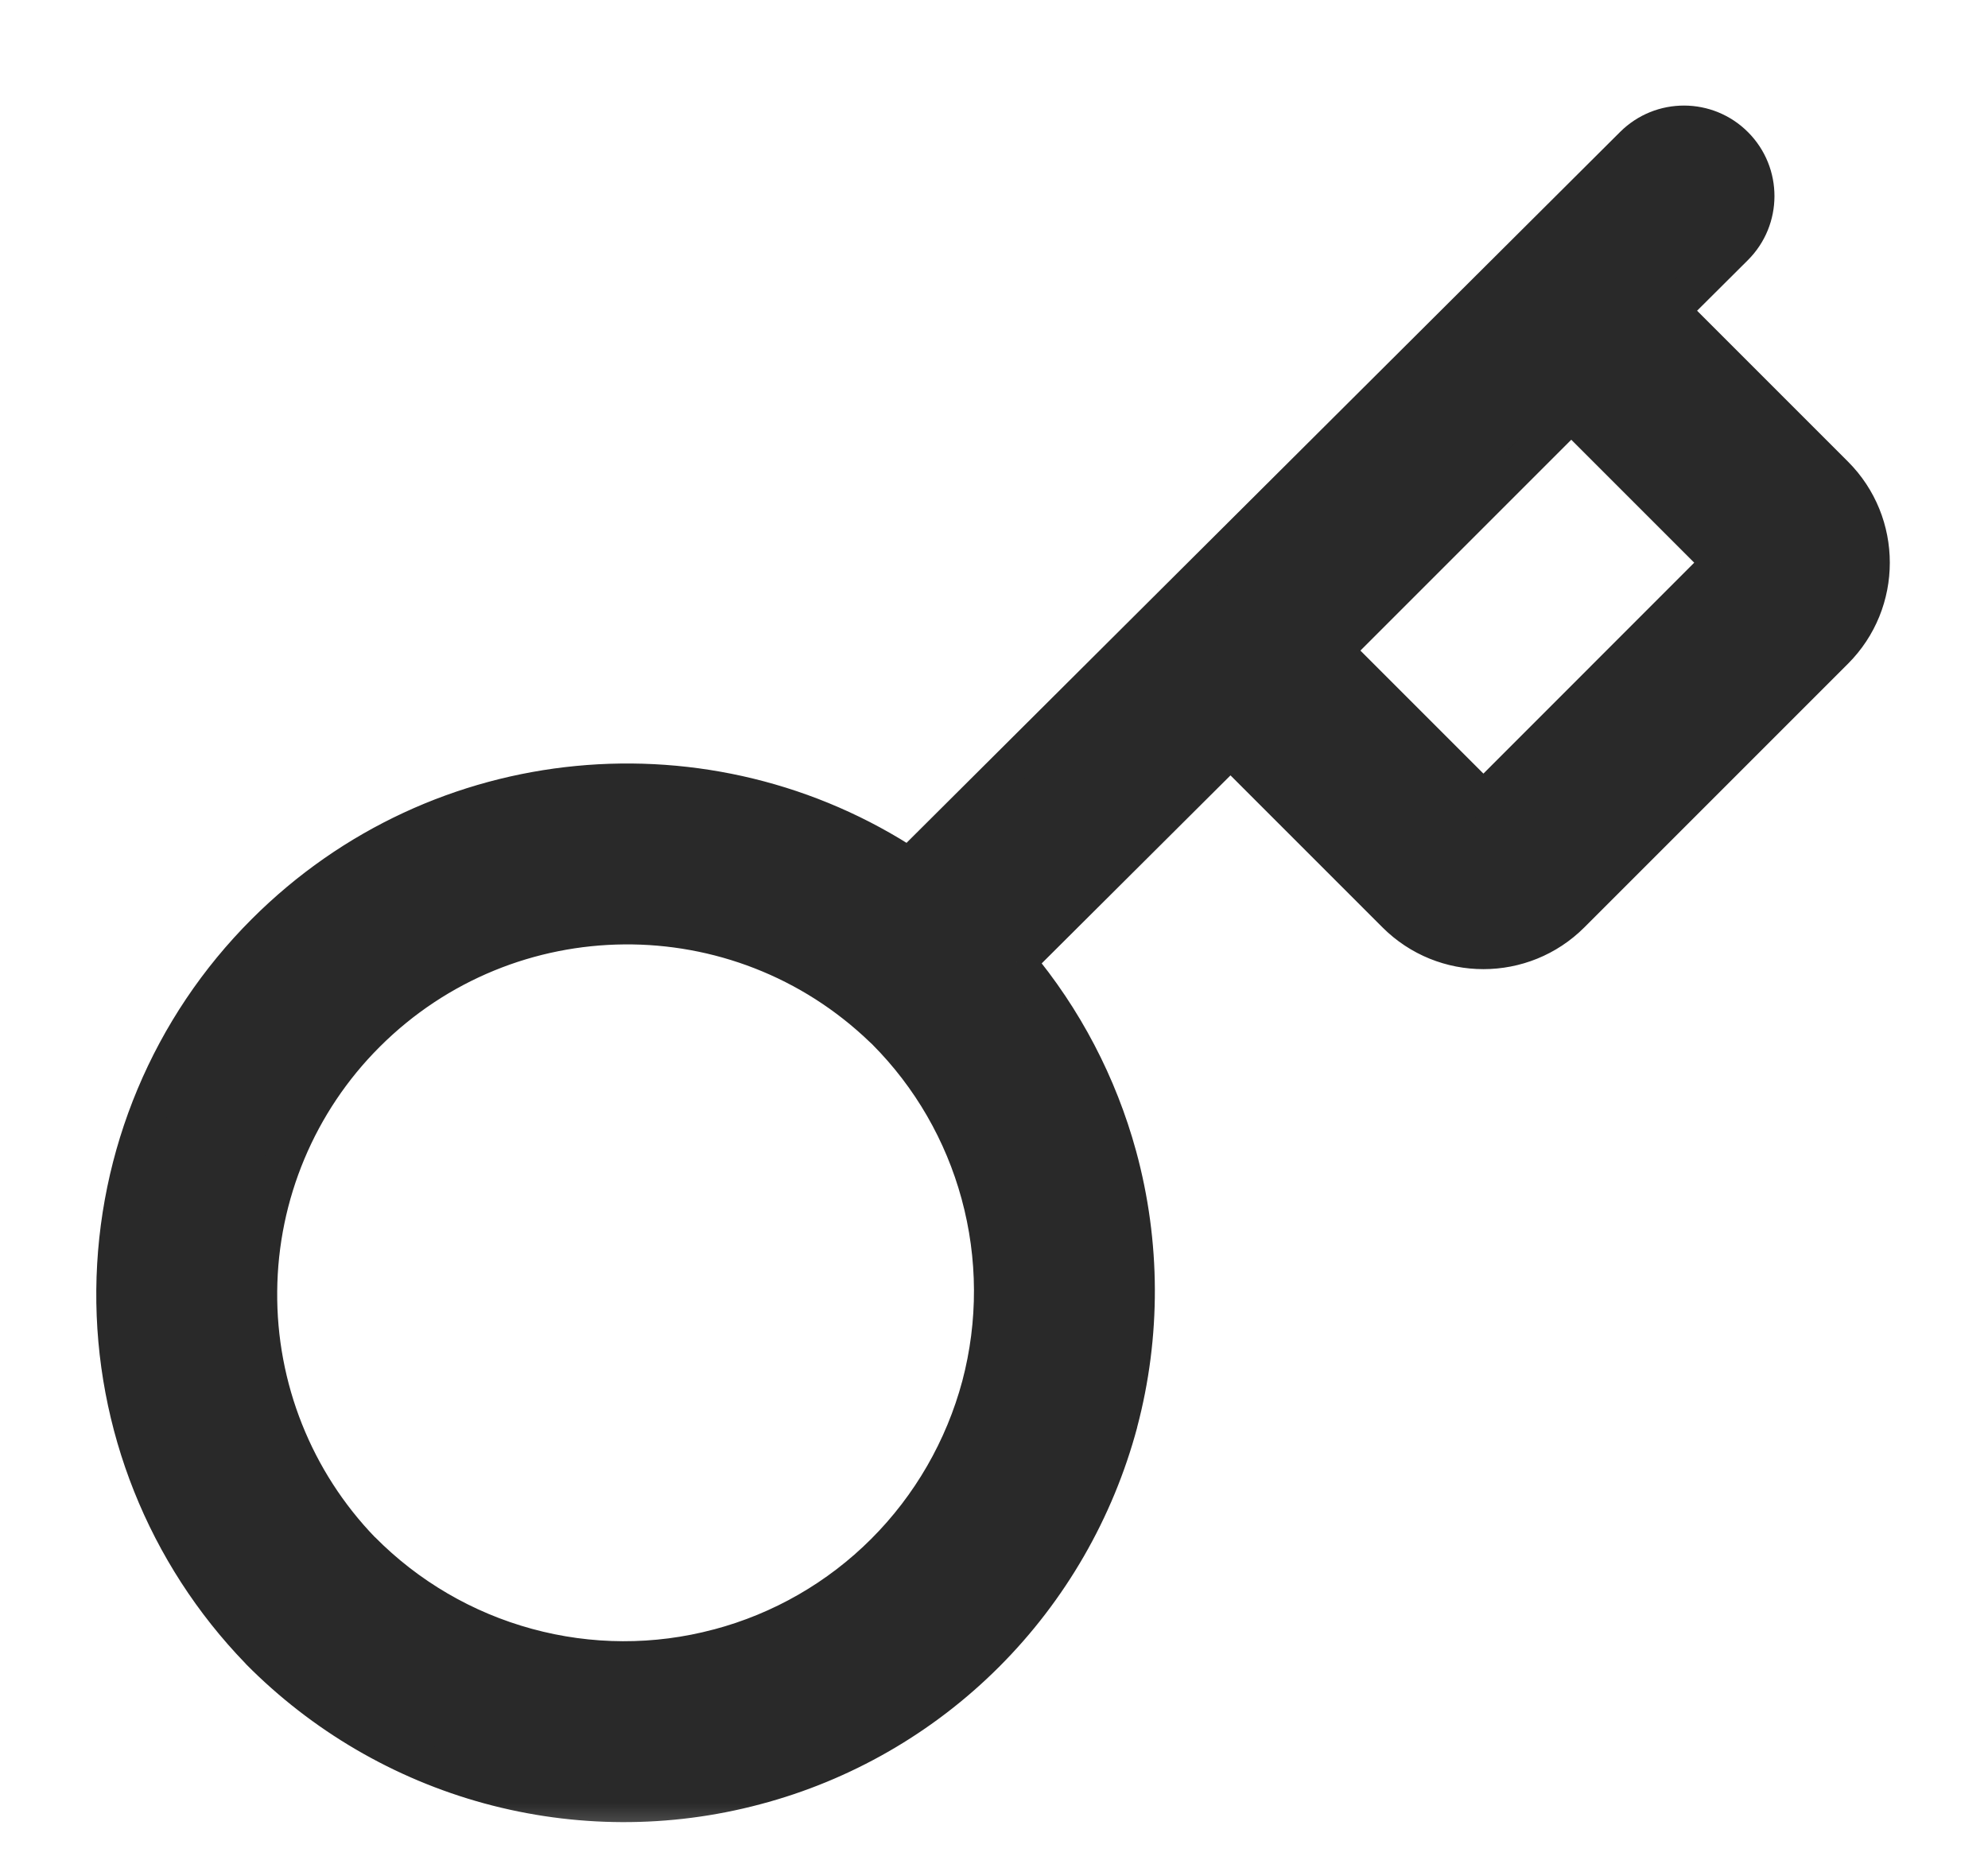 <svg width="16" height="15" viewBox="0 0 16 15" fill="none" xmlns="http://www.w3.org/2000/svg">
<mask id="path-1-outside-1_178_79" maskUnits="userSpaceOnUse" x="-0.075" y="-1.31134e-06" width="16" height="15" fill="black">
<rect fill="white" x="-0.075" y="-1.31134e-06" width="16" height="15"/>
<path fill-rule="evenodd" clip-rule="evenodd" d="M13.963 1.17C14.188 1.396 14.187 1.762 13.961 1.987L13.446 2.5L13.459 2.513L14.767 3.821C15.158 4.212 15.158 4.845 14.767 5.236L12.646 7.357C12.255 7.747 11.622 7.747 11.232 7.357L9.924 6.049L9.904 6.029L8.182 7.743C8.563 8.197 8.842 8.729 8.999 9.304C9.191 10.006 9.193 10.746 9.007 11.449L9.007 11.45C8.819 12.153 8.449 12.794 7.935 13.309C7.421 13.822 6.781 14.191 6.079 14.376C5.377 14.563 4.639 14.56 3.938 14.369C3.237 14.178 2.598 13.805 2.087 13.287L2.083 13.283L2.083 13.283C1.331 12.507 0.916 11.464 0.925 10.382C0.934 9.3 1.368 8.265 2.133 7.502C3.539 6.095 5.713 5.915 7.316 6.974L13.145 1.168C13.371 0.943 13.737 0.944 13.963 1.17ZM7.109 8.283C5.945 7.159 4.094 7.175 2.95 8.319L2.949 8.32C2.4 8.868 2.088 9.613 2.081 10.392C2.074 11.17 2.373 11.919 2.911 12.477C3.28 12.849 3.739 13.117 4.242 13.254C4.746 13.392 5.278 13.393 5.783 13.259L5.784 13.259C6.288 13.126 6.748 12.861 7.118 12.491C7.488 12.121 7.754 11.659 7.89 11.152C8.024 10.646 8.022 10.114 7.884 9.609C7.749 9.114 7.488 8.663 7.128 8.301C7.122 8.295 7.115 8.289 7.109 8.283ZM12.646 3.326L13.848 4.529L11.939 6.438L10.737 5.236L12.646 3.326Z"/>
</mask>
<path fill-rule="evenodd" clip-rule="evenodd" d="M13.963 1.17C14.188 1.396 14.187 1.762 13.961 1.987L13.446 2.5L13.459 2.513L14.767 3.821C15.158 4.212 15.158 4.845 14.767 5.236L12.646 7.357C12.255 7.747 11.622 7.747 11.232 7.357L9.924 6.049L9.904 6.029L8.182 7.743C8.563 8.197 8.842 8.729 8.999 9.304C9.191 10.006 9.193 10.746 9.007 11.449L9.007 11.45C8.819 12.153 8.449 12.794 7.935 13.309C7.421 13.822 6.781 14.191 6.079 14.376C5.377 14.563 4.639 14.56 3.938 14.369C3.237 14.178 2.598 13.805 2.087 13.287L2.083 13.283L2.083 13.283C1.331 12.507 0.916 11.464 0.925 10.382C0.934 9.3 1.368 8.265 2.133 7.502C3.539 6.095 5.713 5.915 7.316 6.974L13.145 1.168C13.371 0.943 13.737 0.944 13.963 1.17ZM7.109 8.283C5.945 7.159 4.094 7.175 2.95 8.319L2.949 8.32C2.4 8.868 2.088 9.613 2.081 10.392C2.074 11.17 2.373 11.919 2.911 12.477C3.28 12.849 3.739 13.117 4.242 13.254C4.746 13.392 5.278 13.393 5.783 13.259L5.784 13.259C6.288 13.126 6.748 12.861 7.118 12.491C7.488 12.121 7.754 11.659 7.89 11.152C8.024 10.646 8.022 10.114 7.884 9.609C7.749 9.114 7.488 8.663 7.128 8.301C7.122 8.295 7.115 8.289 7.109 8.283ZM12.646 3.326L13.848 4.529L11.939 6.438L10.737 5.236L12.646 3.326Z" fill="#292929"/>
<path d="M13.961 1.987L13.855 1.881L13.855 1.881L13.961 1.987ZM13.963 1.17L13.856 1.276L13.856 1.276L13.963 1.17ZM13.446 2.5L13.34 2.394C13.312 2.422 13.296 2.46 13.296 2.5C13.296 2.54 13.312 2.578 13.34 2.606L13.446 2.5ZM13.459 2.513L13.353 2.619L13.353 2.619L13.459 2.513ZM14.767 3.821L14.873 3.715L14.873 3.715L14.767 3.821ZM14.767 5.236L14.873 5.342L14.767 5.236ZM12.646 7.357L12.54 7.251L12.646 7.357ZM11.232 7.357L11.126 7.463L11.126 7.463L11.232 7.357ZM9.924 6.049L10.03 5.943L10.03 5.943L9.924 6.049ZM9.904 6.029L10.01 5.923C9.951 5.864 9.856 5.864 9.798 5.922L9.904 6.029ZM8.182 7.743L8.077 7.636C8.021 7.691 8.017 7.779 8.068 7.839L8.182 7.743ZM8.999 9.304L9.144 9.265L9.144 9.265L8.999 9.304ZM9.007 11.449L9.152 11.488L9.152 11.487L9.007 11.449ZM9.007 11.45L9.152 11.489L9.152 11.489L9.007 11.45ZM7.935 13.309L7.829 13.202L7.829 13.202L7.935 13.309ZM6.079 14.376L6.041 14.231L6.041 14.231L6.079 14.376ZM3.938 14.369L3.977 14.225L3.977 14.225L3.938 14.369ZM2.087 13.287L2.194 13.182L2.194 13.182L2.087 13.287ZM2.083 13.283L1.976 13.177C1.918 13.236 1.918 13.33 1.976 13.388L2.083 13.283ZM2.083 13.283L2.189 13.388C2.247 13.331 2.247 13.237 2.19 13.179L2.083 13.283ZM0.925 10.382L1.075 10.383L0.925 10.382ZM2.133 7.502L2.239 7.608L2.239 7.608L2.133 7.502ZM7.316 6.974L7.234 7.099C7.293 7.138 7.372 7.13 7.422 7.08L7.316 6.974ZM13.145 1.168L13.251 1.275L13.251 1.275L13.145 1.168ZM2.95 8.319L3.056 8.425L3.056 8.425L2.95 8.319ZM7.109 8.283L7.005 8.391L7.005 8.391L7.109 8.283ZM2.949 8.32L3.055 8.426L3.055 8.426L2.949 8.32ZM2.081 10.392L1.931 10.391L1.931 10.391L2.081 10.392ZM2.911 12.477L2.803 12.581L2.805 12.582L2.911 12.477ZM4.242 13.254L4.281 13.109L4.281 13.109L4.242 13.254ZM5.783 13.259L5.744 13.114L5.744 13.114L5.783 13.259ZM5.784 13.259L5.745 13.114L5.745 13.114L5.784 13.259ZM7.118 12.491L7.012 12.385L7.012 12.385L7.118 12.491ZM7.89 11.152L8.035 11.191L8.035 11.191L7.89 11.152ZM7.884 9.609L7.739 9.648L7.739 9.648L7.884 9.609ZM7.128 8.301L7.235 8.195L7.228 8.189L7.128 8.301ZM13.848 4.529L13.954 4.635C13.982 4.606 13.998 4.568 13.998 4.529C13.998 4.489 13.982 4.451 13.954 4.422L13.848 4.529ZM12.646 3.326L12.752 3.22C12.694 3.162 12.598 3.162 12.54 3.22L12.646 3.326ZM11.939 6.438L11.833 6.544C11.891 6.602 11.986 6.602 12.045 6.544L11.939 6.438ZM10.737 5.236L10.631 5.13C10.603 5.158 10.587 5.196 10.587 5.236C10.587 5.275 10.603 5.314 10.631 5.342L10.737 5.236ZM14.067 2.094C14.352 1.81 14.353 1.349 14.069 1.064L13.856 1.276C14.023 1.443 14.023 1.714 13.855 1.881L14.067 2.094ZM13.552 2.607L14.067 2.094L13.855 1.881L13.34 2.394L13.552 2.607ZM13.565 2.407L13.552 2.394L13.34 2.606L13.353 2.619L13.565 2.407ZM14.873 3.715L13.565 2.407L13.353 2.619L14.661 3.927L14.873 3.715ZM14.873 5.342C15.322 4.893 15.322 4.164 14.873 3.715L14.661 3.927C14.993 4.259 14.993 4.798 14.661 5.13L14.873 5.342ZM12.752 7.463L14.873 5.342L14.661 5.13L12.54 7.251L12.752 7.463ZM11.126 7.463C11.575 7.912 12.303 7.912 12.752 7.463L12.54 7.251C12.208 7.583 11.67 7.583 11.338 7.251L11.126 7.463ZM9.818 6.155L11.126 7.463L11.338 7.251L10.03 5.943L9.818 6.155ZM9.797 6.135L9.818 6.155L10.03 5.943L10.01 5.923L9.797 6.135ZM8.288 7.849L10.009 6.135L9.798 5.922L8.077 7.636L8.288 7.849ZM9.144 9.265C8.981 8.669 8.692 8.117 8.297 7.646L8.068 7.839C8.434 8.277 8.703 8.79 8.854 9.344L9.144 9.265ZM9.152 11.487C9.345 10.759 9.342 9.992 9.144 9.265L8.854 9.344C9.039 10.02 9.042 10.733 8.862 11.411L9.152 11.487ZM9.152 11.489L9.152 11.488L8.862 11.41L8.862 11.411L9.152 11.489ZM8.041 13.415C8.574 12.882 8.957 12.217 9.152 11.489L8.862 11.411C8.681 12.089 8.325 12.707 7.829 13.202L8.041 13.415ZM6.118 14.521C6.845 14.329 7.509 13.947 8.041 13.415L7.829 13.202C7.334 13.698 6.717 14.053 6.041 14.231L6.118 14.521ZM3.898 14.514C4.625 14.712 5.39 14.715 6.118 14.521L6.041 14.231C5.364 14.411 4.653 14.409 3.977 14.225L3.898 14.514ZM1.98 13.393C2.51 13.929 3.172 14.316 3.898 14.514L3.977 14.225C3.302 14.04 2.687 13.681 2.194 13.182L1.98 13.393ZM1.976 13.388L1.98 13.393L2.194 13.182L2.189 13.178L1.976 13.388ZM1.976 13.177L1.976 13.177L2.189 13.389L2.189 13.388L1.976 13.177ZM0.775 10.381C0.765 11.502 1.196 12.582 1.975 13.387L2.19 13.179C1.467 12.431 1.066 11.426 1.075 10.383L0.775 10.381ZM2.027 7.396C1.234 8.187 0.785 9.259 0.775 10.381L1.075 10.383C1.084 9.341 1.502 8.343 2.239 7.608L2.027 7.396ZM7.399 6.849C5.738 5.752 3.485 5.938 2.027 7.396L2.239 7.608C3.594 6.253 5.689 6.079 7.234 7.099L7.399 6.849ZM13.039 1.062L7.211 6.868L7.422 7.08L13.251 1.275L13.039 1.062ZM14.069 1.064C13.785 0.779 13.324 0.778 13.039 1.062L13.251 1.275C13.419 1.108 13.69 1.108 13.856 1.276L14.069 1.064ZM3.056 8.425C4.143 7.339 5.9 7.324 7.005 8.391L7.213 8.176C5.99 6.994 4.046 7.011 2.844 8.213L3.056 8.425ZM3.055 8.426L3.056 8.425L2.844 8.213L2.843 8.214L3.055 8.426ZM2.231 10.393C2.237 9.653 2.534 8.946 3.055 8.426L2.843 8.214C2.266 8.79 1.938 9.572 1.931 10.391L2.231 10.393ZM3.019 12.373C2.508 11.844 2.224 11.132 2.231 10.393L1.931 10.391C1.924 11.208 2.238 11.995 2.803 12.581L3.019 12.373ZM4.281 13.109C3.804 12.979 3.368 12.725 3.018 12.371L2.805 12.582C3.192 12.973 3.674 13.255 4.202 13.399L4.281 13.109ZM5.744 13.114C5.265 13.242 4.76 13.24 4.281 13.109L4.202 13.399C4.732 13.543 5.291 13.545 5.821 13.404L5.744 13.114ZM5.745 13.114L5.744 13.114L5.821 13.404L5.822 13.404L5.745 13.114ZM7.012 12.385C6.661 12.736 6.224 12.987 5.745 13.114L5.822 13.404C6.352 13.264 6.835 12.986 7.224 12.597L7.012 12.385ZM7.745 11.114C7.616 11.595 7.363 12.034 7.012 12.385L7.224 12.597C7.613 12.209 7.892 11.724 8.035 11.191L7.745 11.114ZM7.739 9.648C7.87 10.128 7.872 10.633 7.745 11.114L8.035 11.191C8.176 10.659 8.173 10.1 8.029 9.569L7.739 9.648ZM7.022 8.407C7.364 8.751 7.611 9.178 7.739 9.648L8.029 9.569C7.887 9.049 7.613 8.576 7.235 8.195L7.022 8.407ZM7.005 8.391C7.013 8.399 7.021 8.406 7.029 8.413L7.228 8.189C7.223 8.184 7.218 8.18 7.213 8.176L7.005 8.391ZM13.954 4.422L12.752 3.22L12.54 3.433L13.742 4.635L13.954 4.422ZM12.045 6.544L13.954 4.635L13.742 4.422L11.833 6.332L12.045 6.544ZM10.631 5.342L11.833 6.544L12.045 6.332L10.843 5.13L10.631 5.342ZM12.54 3.22L10.631 5.13L10.843 5.342L12.752 3.433L12.54 3.22Z" fill="#292929" mask="url(#path-1-outside-1_178_79)"/>
</svg>
